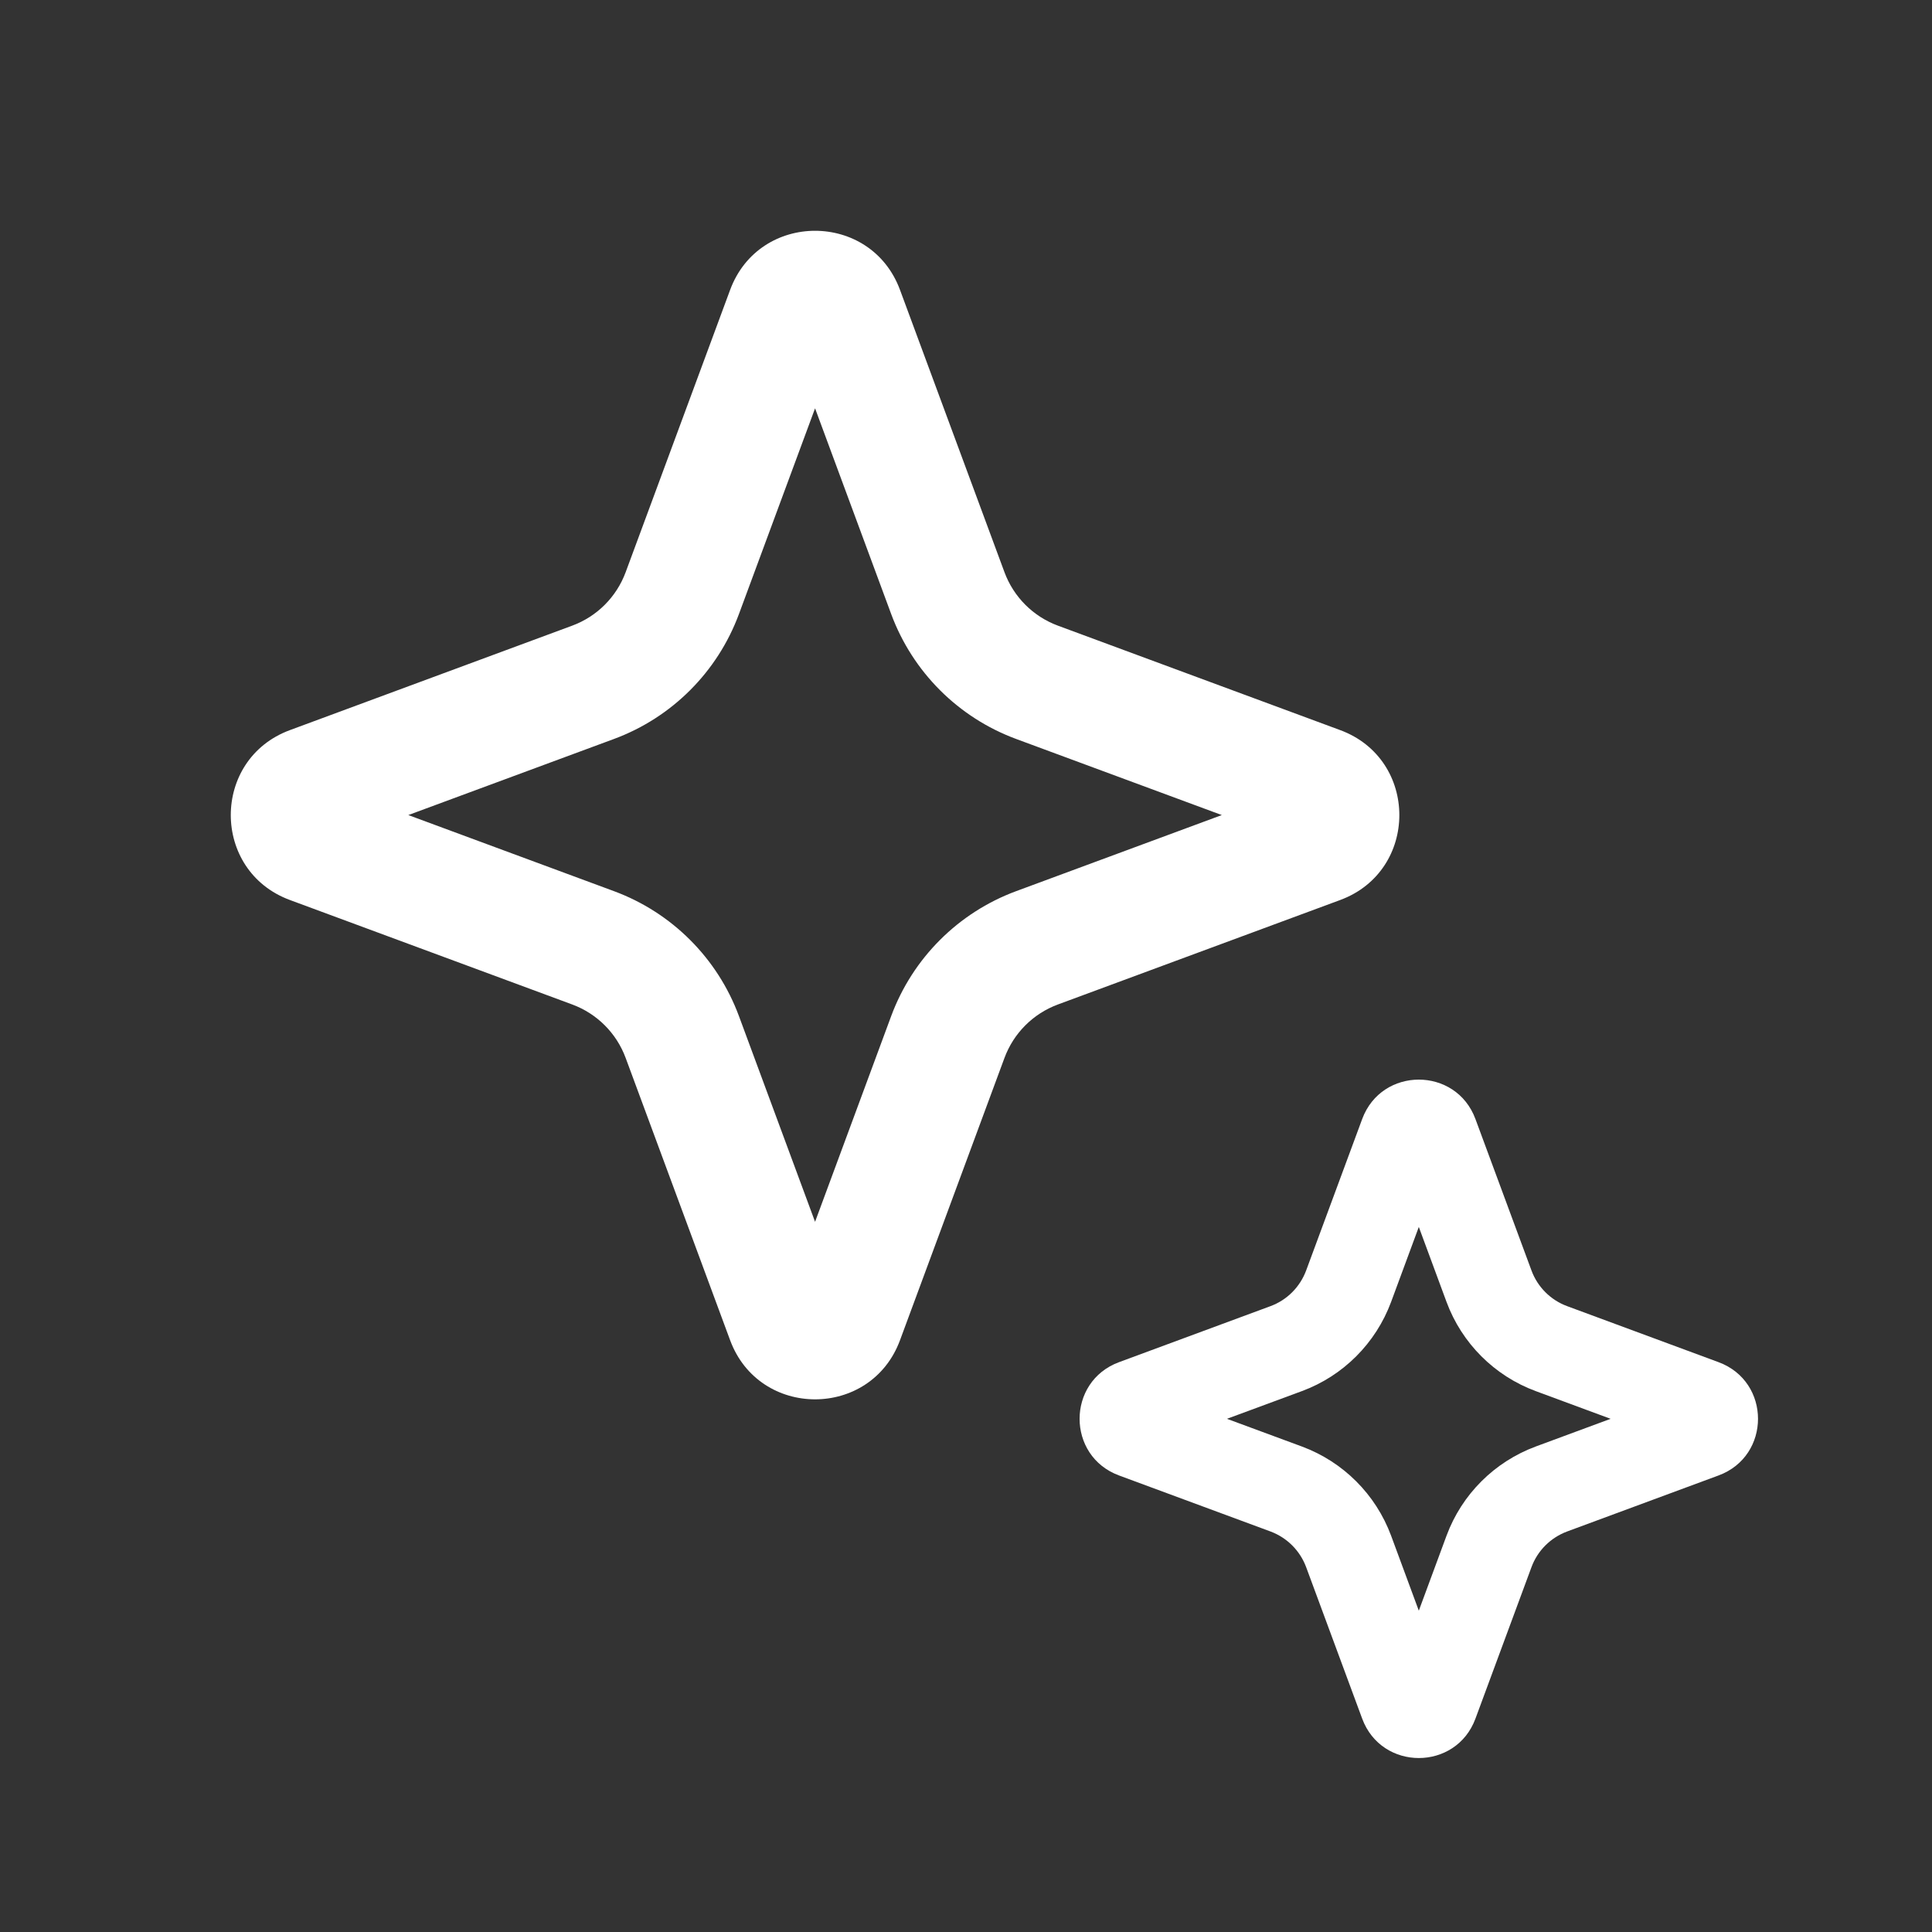<svg width="32" height="32" viewBox="0 0 32 32" fill="none" xmlns="http://www.w3.org/2000/svg">
<rect x="0" y="0" width="32" height="32" fill="#333333" stroke="none"/>
<path fill-rule="evenodd" clip-rule="evenodd" d="M13.5 6.763L12.239 10.171C11.884 11.129 11.129 11.884 10.171 12.239L6.763 13.5L10.171 14.761C11.129 15.116 11.884 15.871 12.239 16.829L13.5 20.237L14.761 16.829C15.116 15.871 15.871 15.116 16.829 14.761L20.237 13.5L16.829 12.239C15.871 11.884 15.116 11.129 14.761 10.171L13.5 6.763ZM14.907 4.802C14.424 3.496 12.576 3.496 12.093 4.802L10.363 9.477C10.211 9.888 9.888 10.211 9.477 10.363L4.802 12.093C3.496 12.576 3.496 14.424 4.802 14.907L9.477 16.637C9.888 16.789 10.211 17.112 10.363 17.523L12.093 22.198C12.576 23.504 14.424 23.504 14.907 22.198L16.637 17.523C16.789 17.112 17.112 16.789 17.523 16.637L22.198 14.907C23.504 14.424 23.504 12.576 22.198 12.093L17.523 10.363C17.112 10.211 16.789 9.888 16.637 9.477L14.907 4.802Z" fill="white"/>
<path fill-rule="evenodd" clip-rule="evenodd" d="M23.5 20.322L23.041 21.564C22.787 22.248 22.248 22.788 21.564 23.041L20.322 23.5L21.564 23.959C22.248 24.213 22.787 24.752 23.041 25.436L23.5 26.678L23.959 25.436C24.212 24.752 24.752 24.213 25.436 23.959L26.677 23.5L25.436 23.041C24.752 22.788 24.212 22.248 23.959 21.564L23.5 20.322ZM24.438 18.535C24.116 17.664 22.884 17.664 22.562 18.535L21.634 21.043C21.532 21.317 21.317 21.533 21.043 21.634L18.534 22.562C17.664 22.884 17.664 24.116 18.534 24.438L21.043 25.366C21.317 25.468 21.532 25.683 21.634 25.957L22.562 28.466C22.884 29.336 24.116 29.336 24.438 28.466L25.366 25.957C25.467 25.683 25.683 25.468 25.957 25.366L28.465 24.438C29.336 24.116 29.336 22.884 28.465 22.562L25.957 21.634C25.683 21.533 25.467 21.317 25.366 21.043L24.438 18.535Z" fill="white"/>
</svg>
